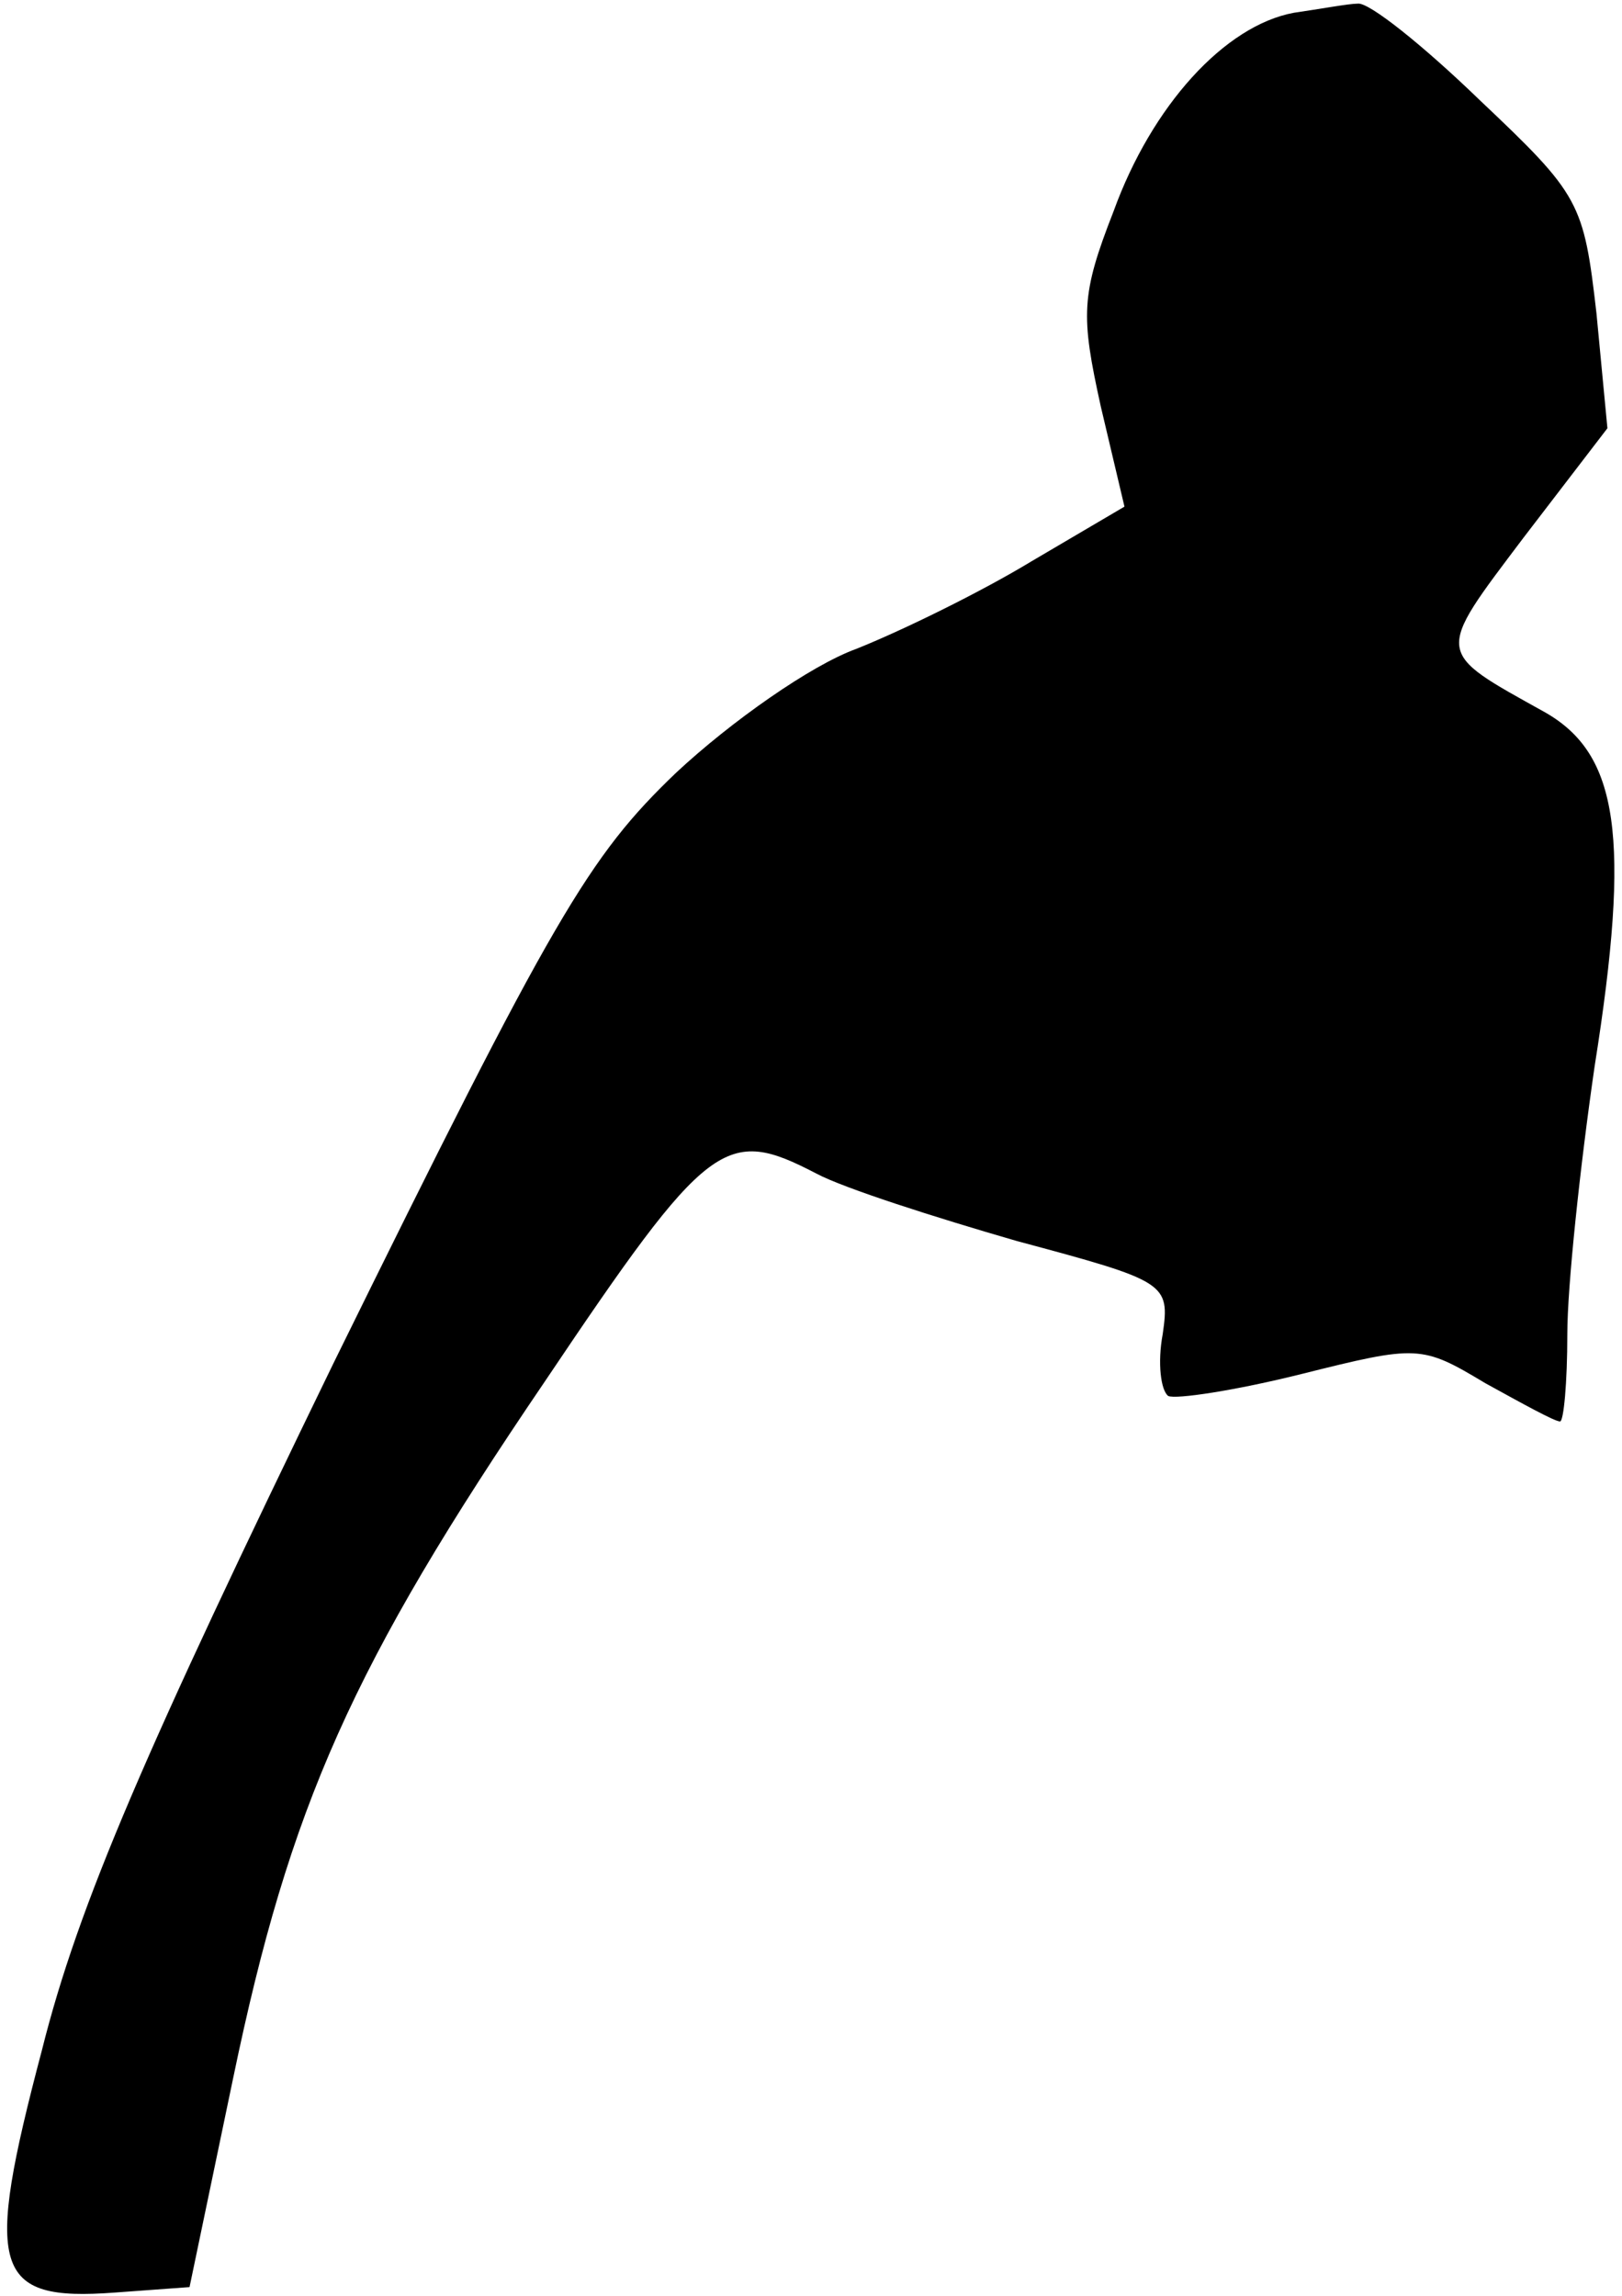 <?xml version="1.0" standalone="no"?>
<!DOCTYPE svg PUBLIC "-//W3C//DTD SVG 20010904//EN"
 "http://www.w3.org/TR/2001/REC-SVG-20010904/DTD/svg10.dtd">
<svg version="1.0" xmlns="http://www.w3.org/2000/svg"
 width="89pt" height="126pt" viewBox="0 0 89 126"
 preserveAspectRatio="xMidYMid meet">
<g transform="translate(0,126) scale(0.1,-0.1)"
fill="#000000" stroke="none">
<path fill="#000000" stroke="none" d="M710 1253 c-38 -7 -78 -51 -99 -109
-18 -46 -18 -57 -7 -107 l13 -55 -51 -30 c-28 -17 -71 -38 -96 -48 -25 -9 -69
-40 -99 -68 -48 -46 -67 -78 -188 -324 -103 -212 -140 -297 -160 -377 -32
-121 -27 -138 40 -133 l41 3 24 115 c31 149 65 226 171 382 90 134 99 140 149
114 15 -8 65 -24 110 -37 82 -22 84 -23 80 -51 -3 -16 -1 -31 3 -34 4 -2 37 3
73 12 64 16 66 16 101 -5 20 -11 38 -21 41 -21 2 0 4 21 4 48 0 26 7 92 15
147 20 126 13 171 -27 194 -61 34 -61 31 -12 96 l46 60 -6 63 c-7 61 -9 65
-64 117 -31 30 -61 54 -67 53 -5 0 -21 -3 -35 -5z"/>
</g>
</svg>
